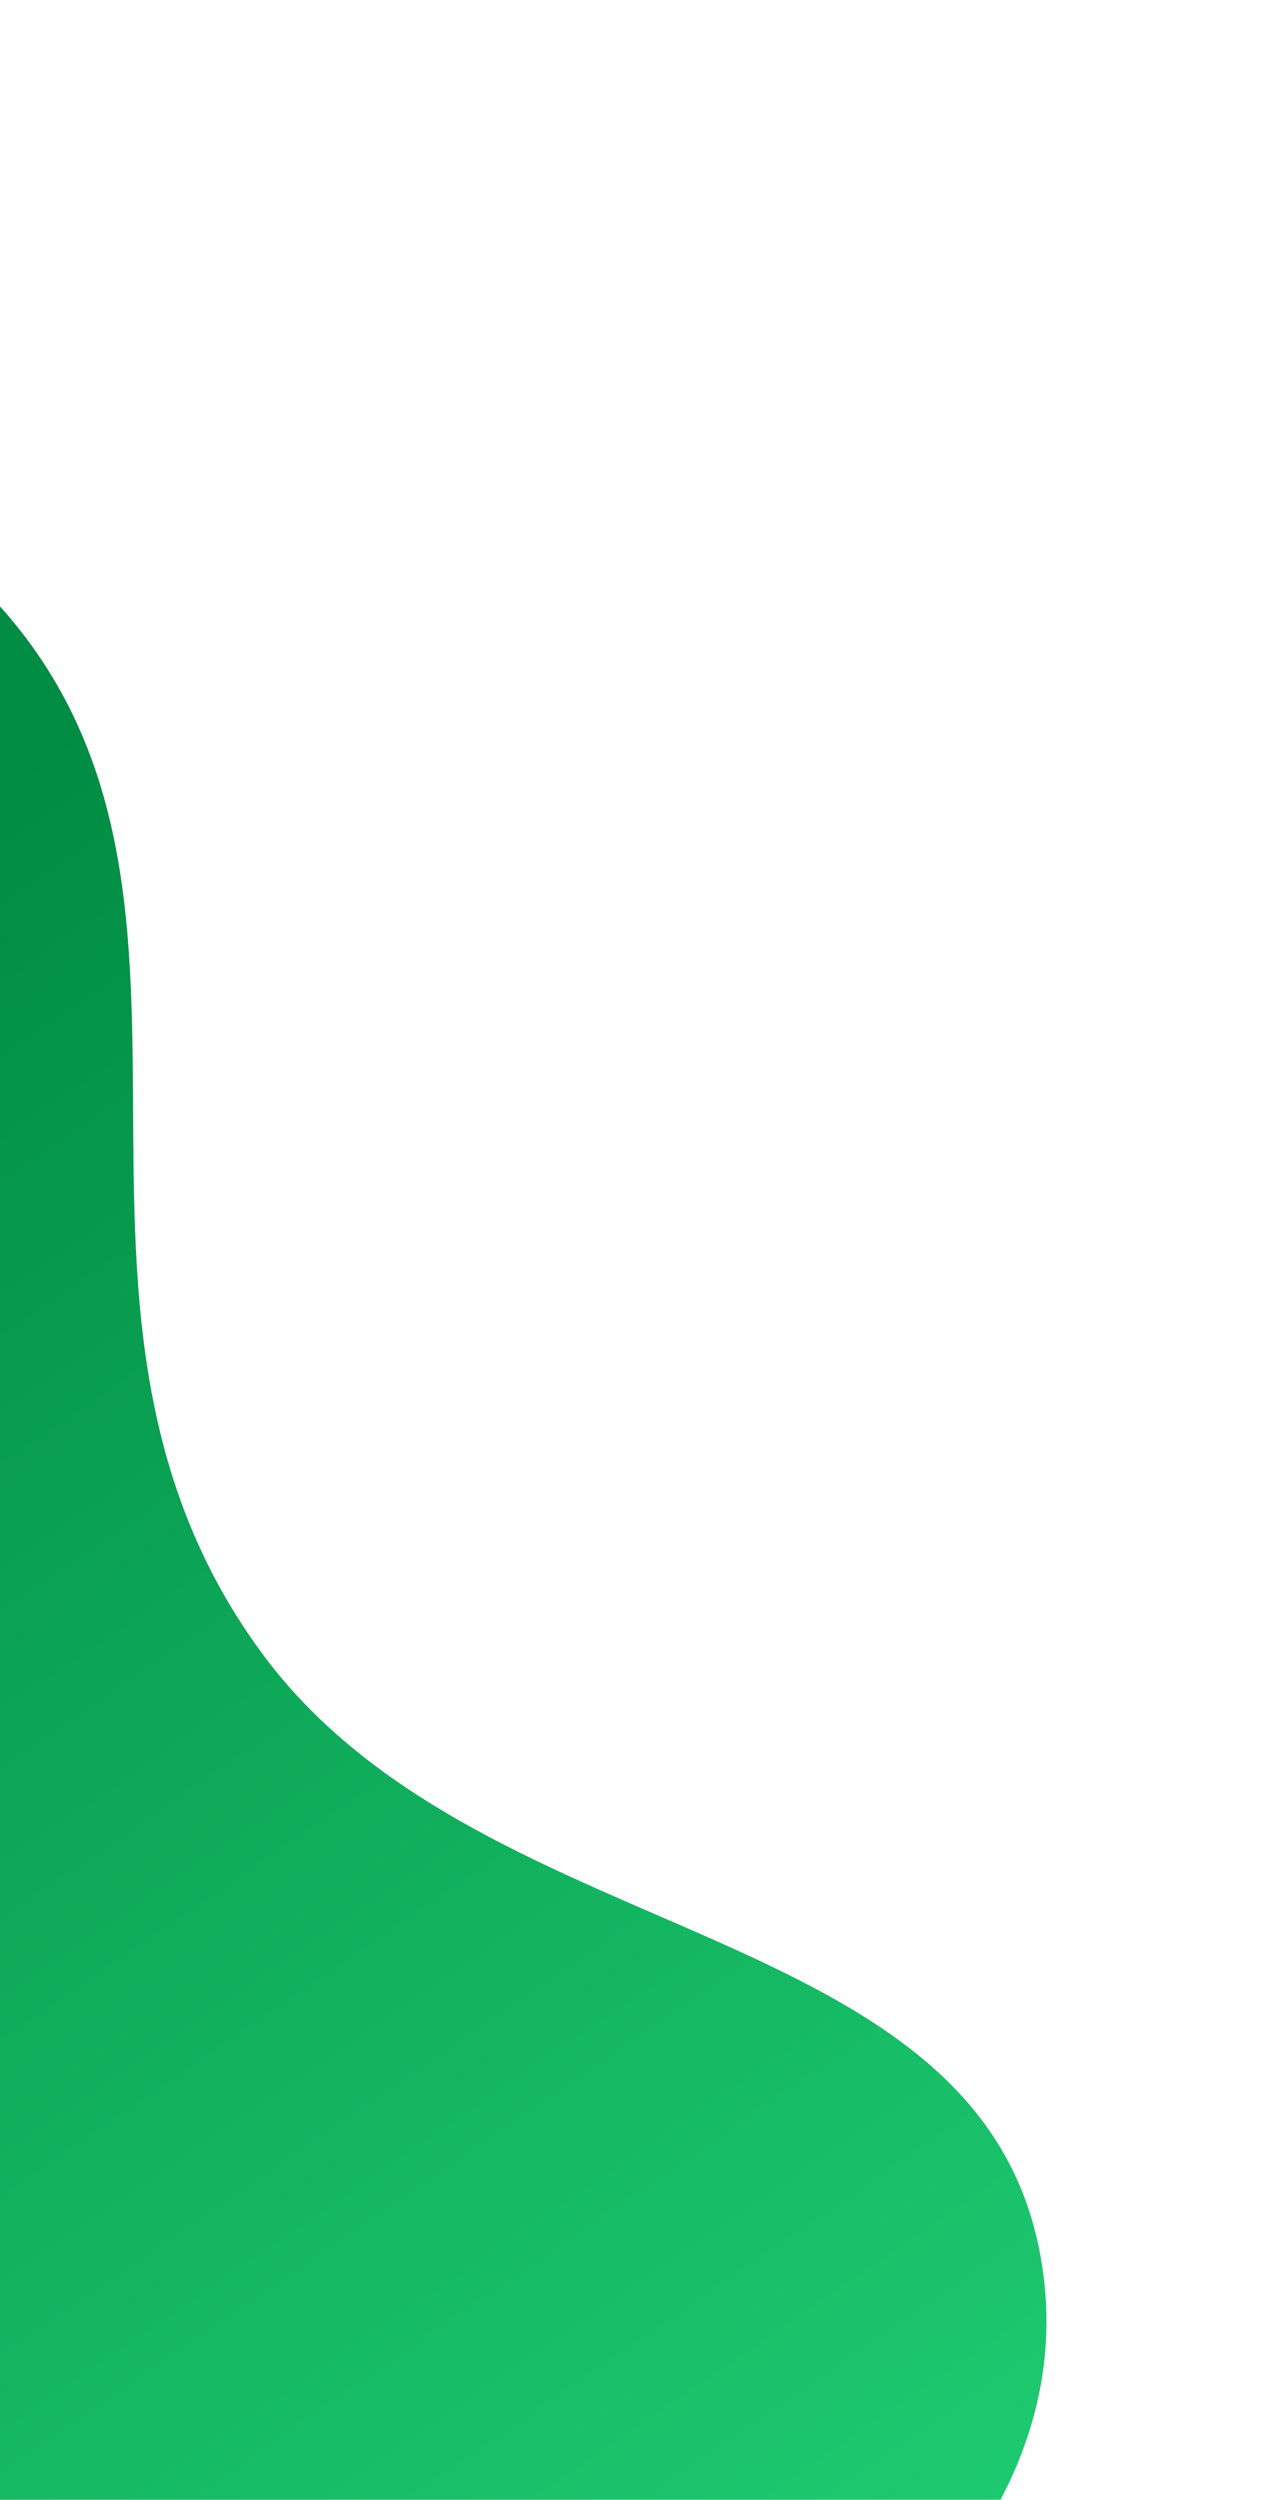 <svg width="136" height="266" viewBox="0 0 136 266" fill="none" xmlns="http://www.w3.org/2000/svg">
<g filter="url(#filter0_d_62_168)">
<path d="M-266.626 234.388C-260.907 267.705 -233.912 310.033 -198.824 294.424C-172.301 282.626 -203.853 256.147 -173.257 231.517C-142.661 206.886 -97.041 203.361 -69.882 228.458C-49.882 246.938 -73.582 273.105 -56.818 293.987C-18.284 341.984 117.546 302.647 111.141 242.953C106.896 203.384 51.658 208.52 27.723 175.707C-1.359 135.838 32.462 88.167 -8.025 57.148C-38.644 33.689 -72.441 12.763 -109.073 31.87C-156.648 56.685 -40.928 121.781 -85.321 151.014C-105.945 164.595 -123.572 161.949 -148.68 163.645C-179.372 165.719 -198.266 144.168 -226.337 156.416C-260.36 171.26 -272.15 202.198 -266.626 234.388Z" fill="url(#paint0_linear_62_168)"/>
</g>
<defs>
<filter id="filter0_d_62_168" x="-291.928" y="0.409" width="427.289" height="339.033" filterUnits="userSpaceOnUse" color-interpolation-filters="sRGB">
<feFlood flood-opacity="0" result="BackgroundImageFix"/>
<feColorMatrix in="SourceAlpha" type="matrix" values="0 0 0 0 0 0 0 0 0 0 0 0 0 0 0 0 0 0 127 0" result="hardAlpha"/>
<feOffset/>
<feGaussianBlur stdDeviation="12"/>
<feComposite in2="hardAlpha" operator="out"/>
<feColorMatrix type="matrix" values="0 0 0 0 0 0 0 0 0 0 0 0 0 0 0 0 0 0 0.25 0"/>
<feBlend mode="normal" in2="BackgroundImageFix" result="effect1_dropShadow_62_168"/>
<feBlend mode="normal" in="SourceGraphic" in2="effect1_dropShadow_62_168" result="shape"/>
</filter>
<linearGradient id="paint0_linear_62_168" x1="-183.693" y1="162.214" x2="-32.763" y2="383.108" gradientUnits="userSpaceOnUse">
<stop offset="0.139" stop-color="#008C43"/>
<stop offset="1" stop-color="#20CF74"/>
</linearGradient>
</defs>
</svg>
